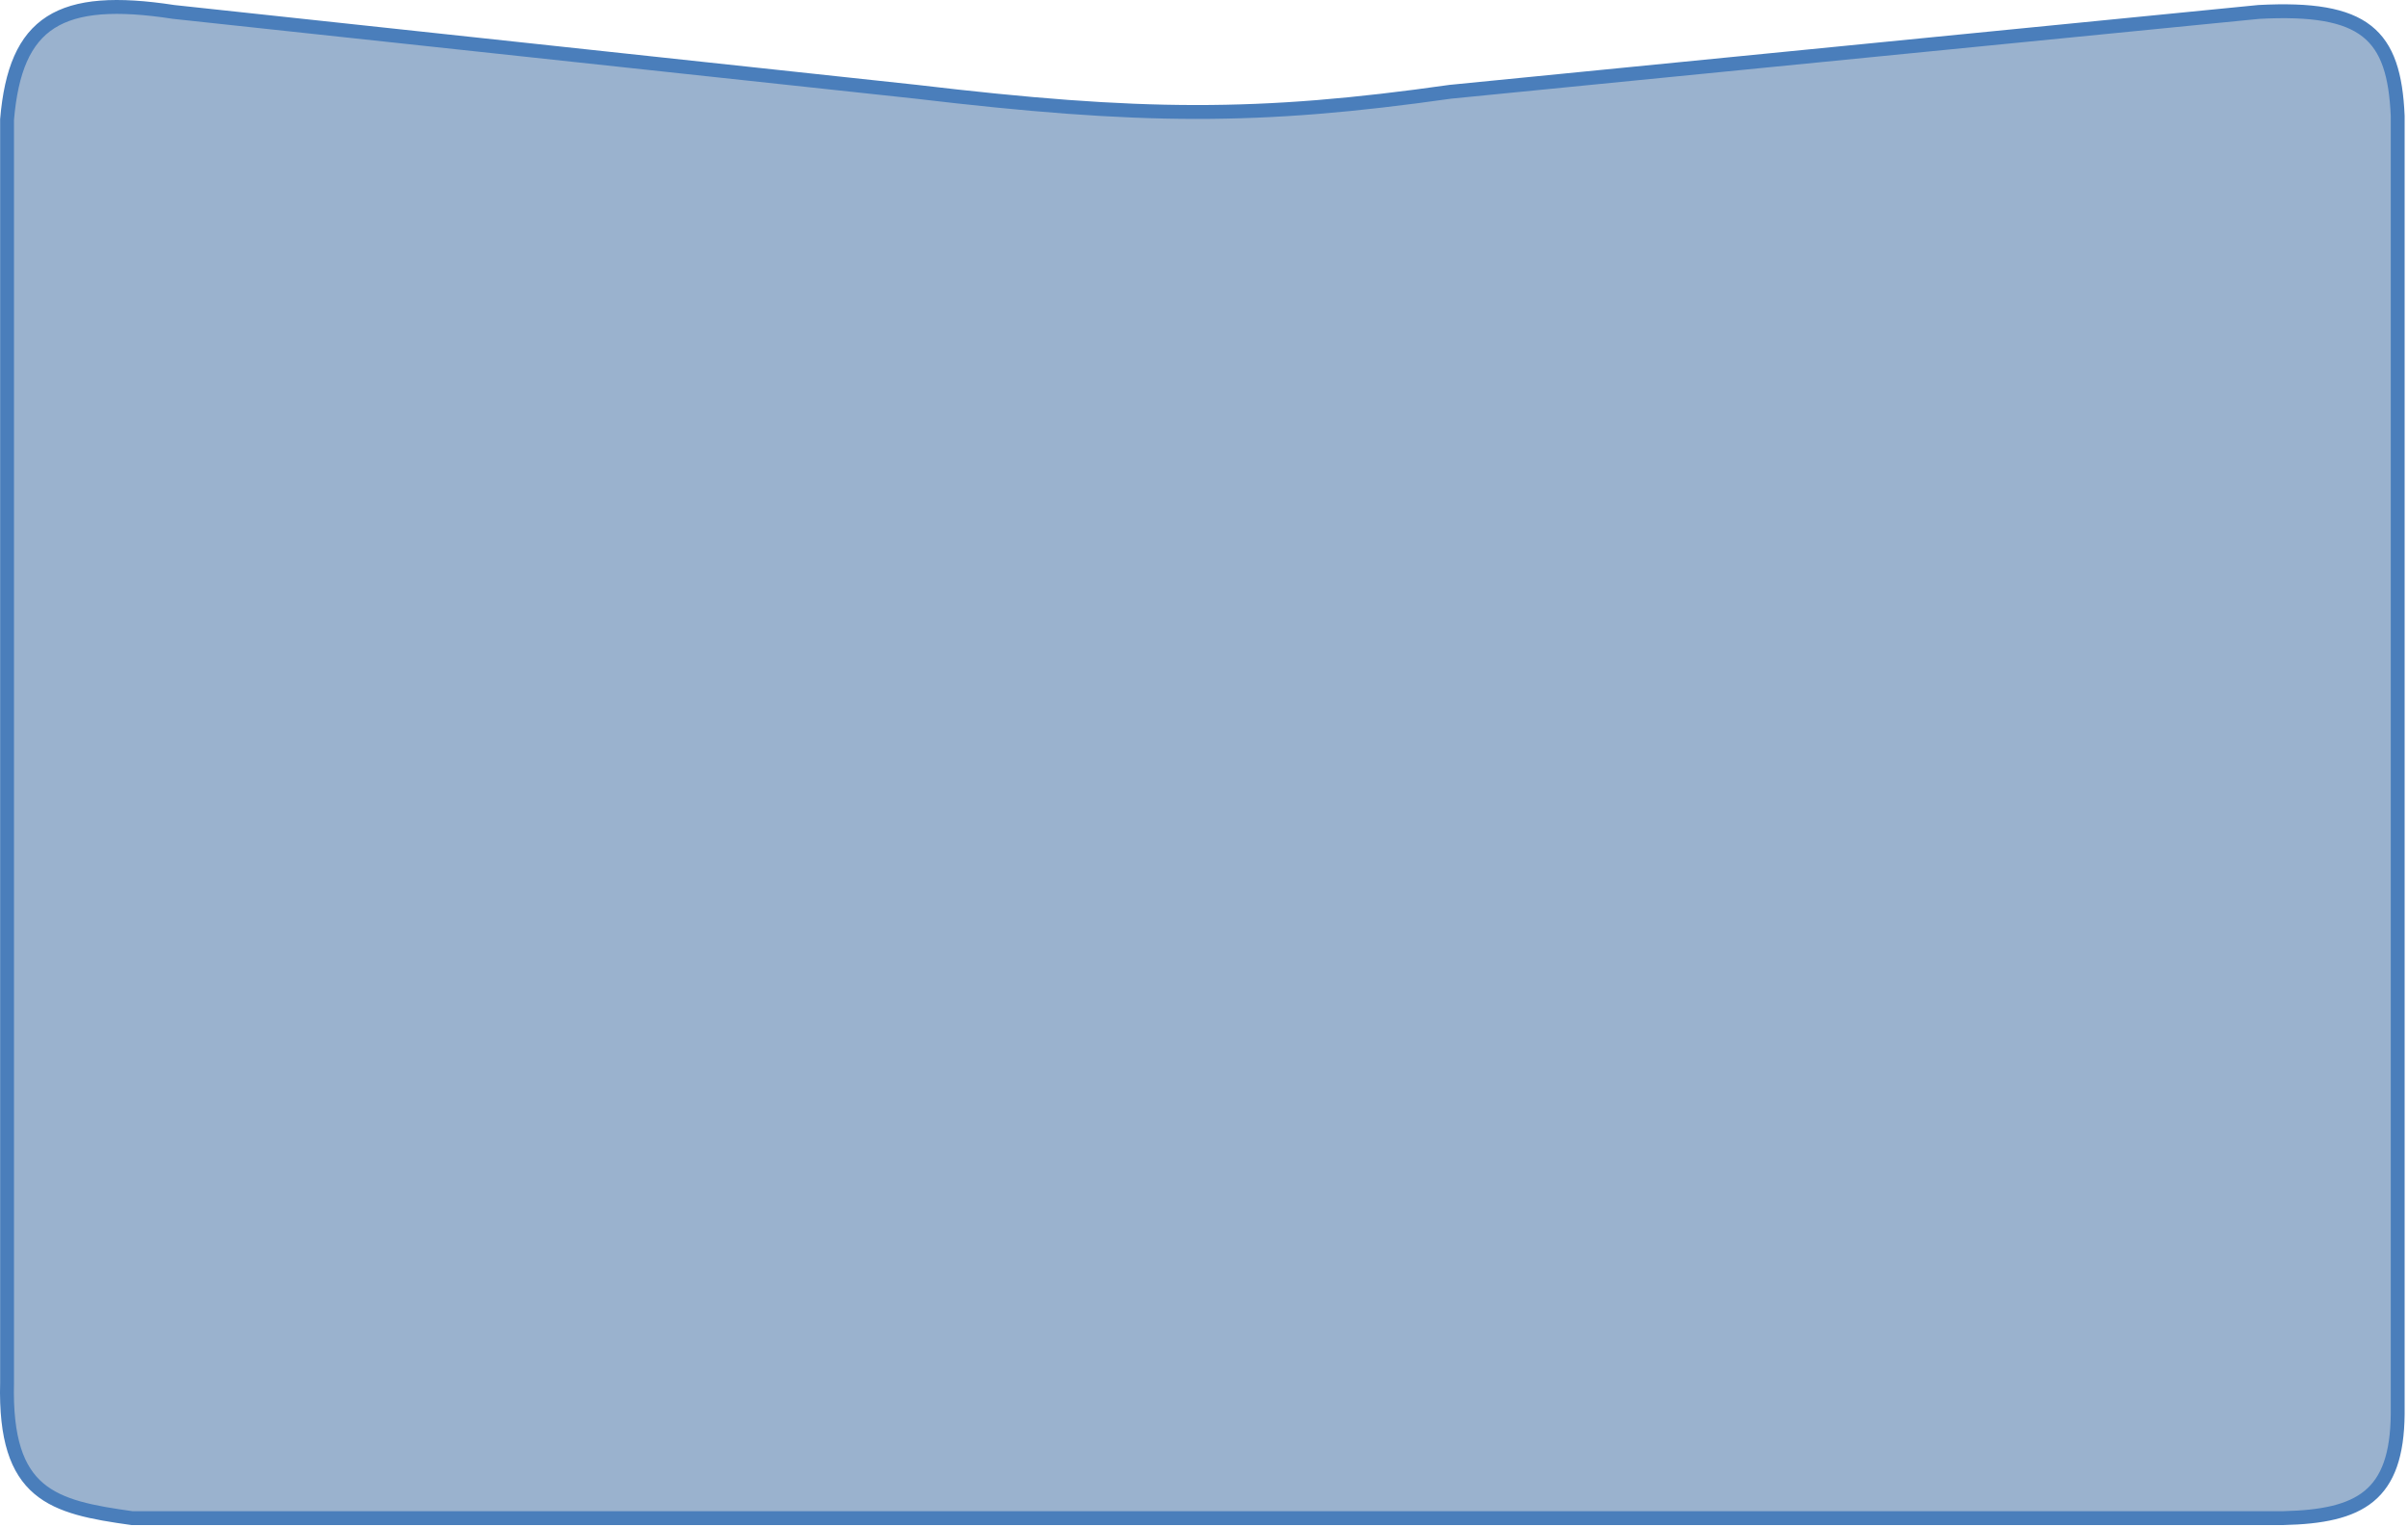 <svg width="347" height="220" viewBox="0 0 347 220" fill="none" xmlns="http://www.w3.org/2000/svg">
<path d="M345.516 203.719C345.406 215.507 340.148 218.462 329.016 218.719L25.016 218.719H19.016C7.588 217.126 0.617 215.423 1.016 199.219V17.219C2.222 3.087 8.57 -0.807 25.016 1.719L132.016 13.219C164.401 17.054 181.299 17.155 209.016 13.219L325.516 1.719C340.824 0.915 345.014 4.919 345.516 16.719V203.719Z" fill="#37679F" fill-opacity="0.5" stroke="#4A7EBB" stroke-width="2"/>
</svg>
